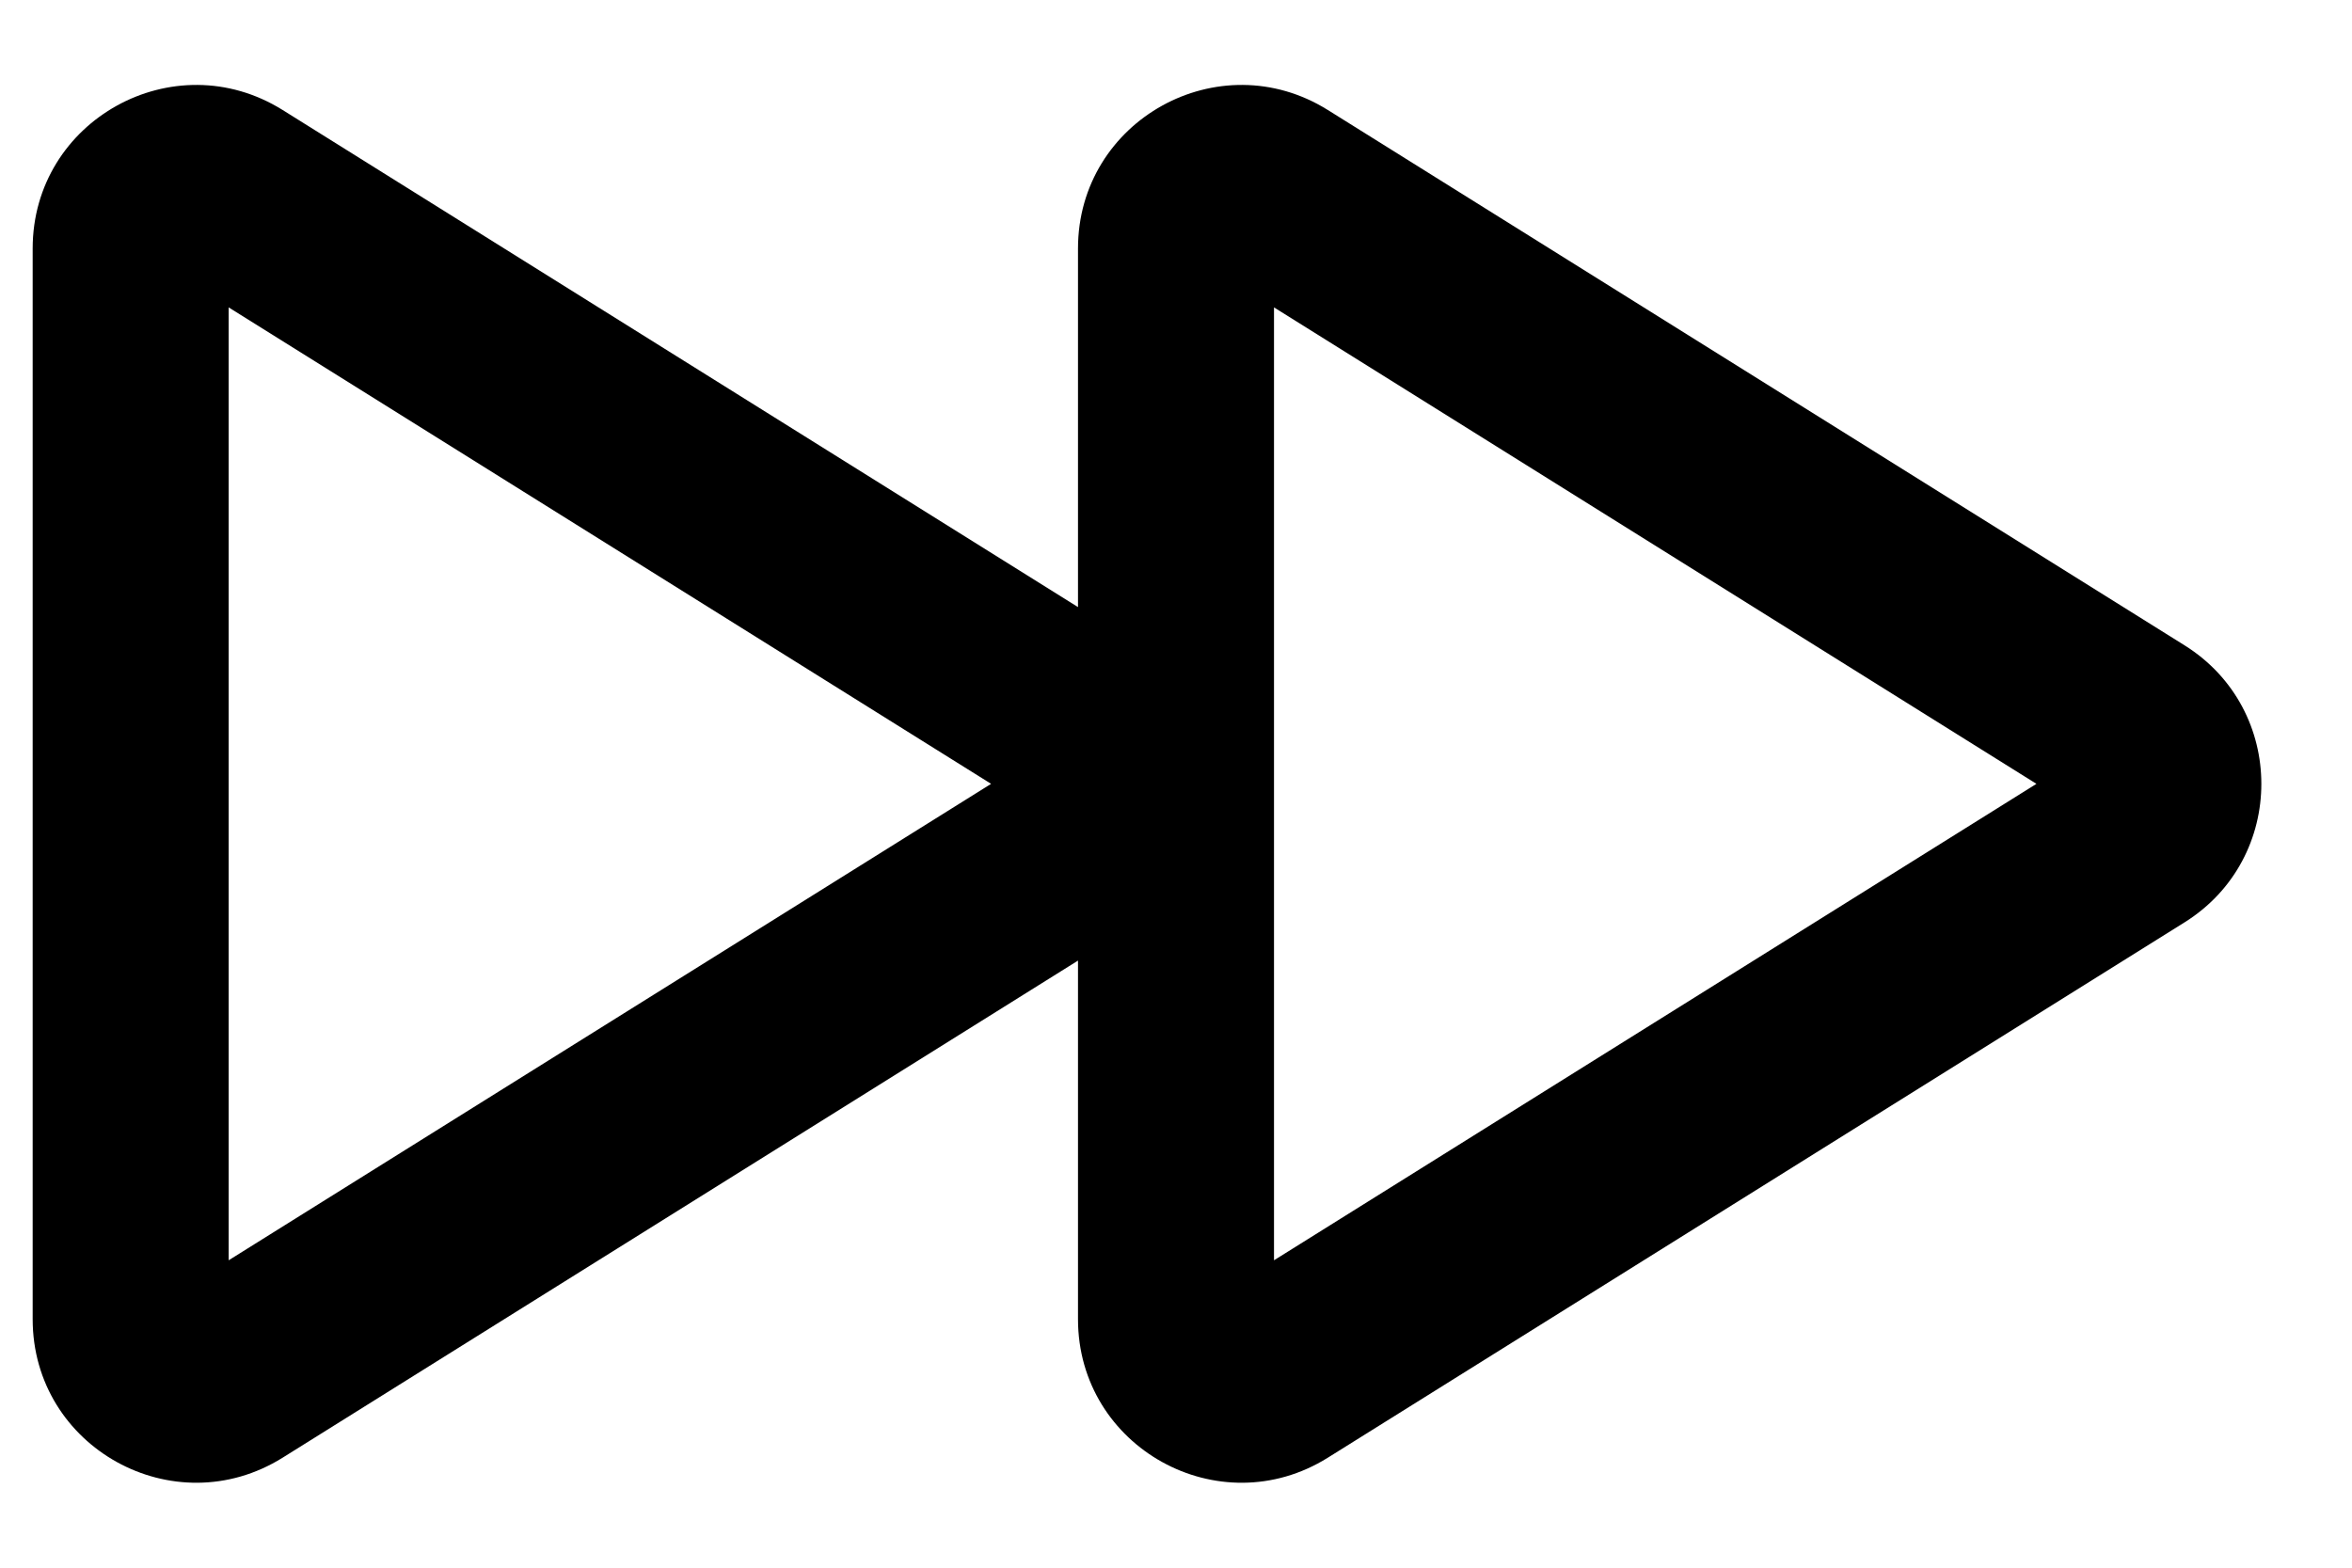 <svg width="18" height="12" viewBox="0 0 18 12" fill="none" xmlns="http://www.w3.org/2000/svg">
<path fill-rule="evenodd" clip-rule="evenodd" d="M1.75 2.353V9.647L7.585 6L1.75 2.353ZM1.367 9.886C1.368 9.886 1.368 9.886 1.368 9.886ZM0.25 1.902C0.25 0.92 1.33 0.322 2.163 0.842L8.25 4.647V1.902C8.25 0.92 9.33 0.322 10.162 0.842L16.719 4.94C17.502 5.43 17.502 6.57 16.719 7.06L10.162 11.158C9.33 11.678 8.25 11.08 8.25 10.098V7.353L2.163 11.158C1.33 11.678 0.25 11.08 0.25 10.098V1.902ZM9.75 2.353V9.647L15.585 6L9.75 2.353ZM15.924 6.212C15.924 6.212 15.924 6.212 15.924 6.212ZM9.367 9.886C9.368 9.886 9.368 9.886 9.368 9.886Z" fill="black"/>
</svg>

